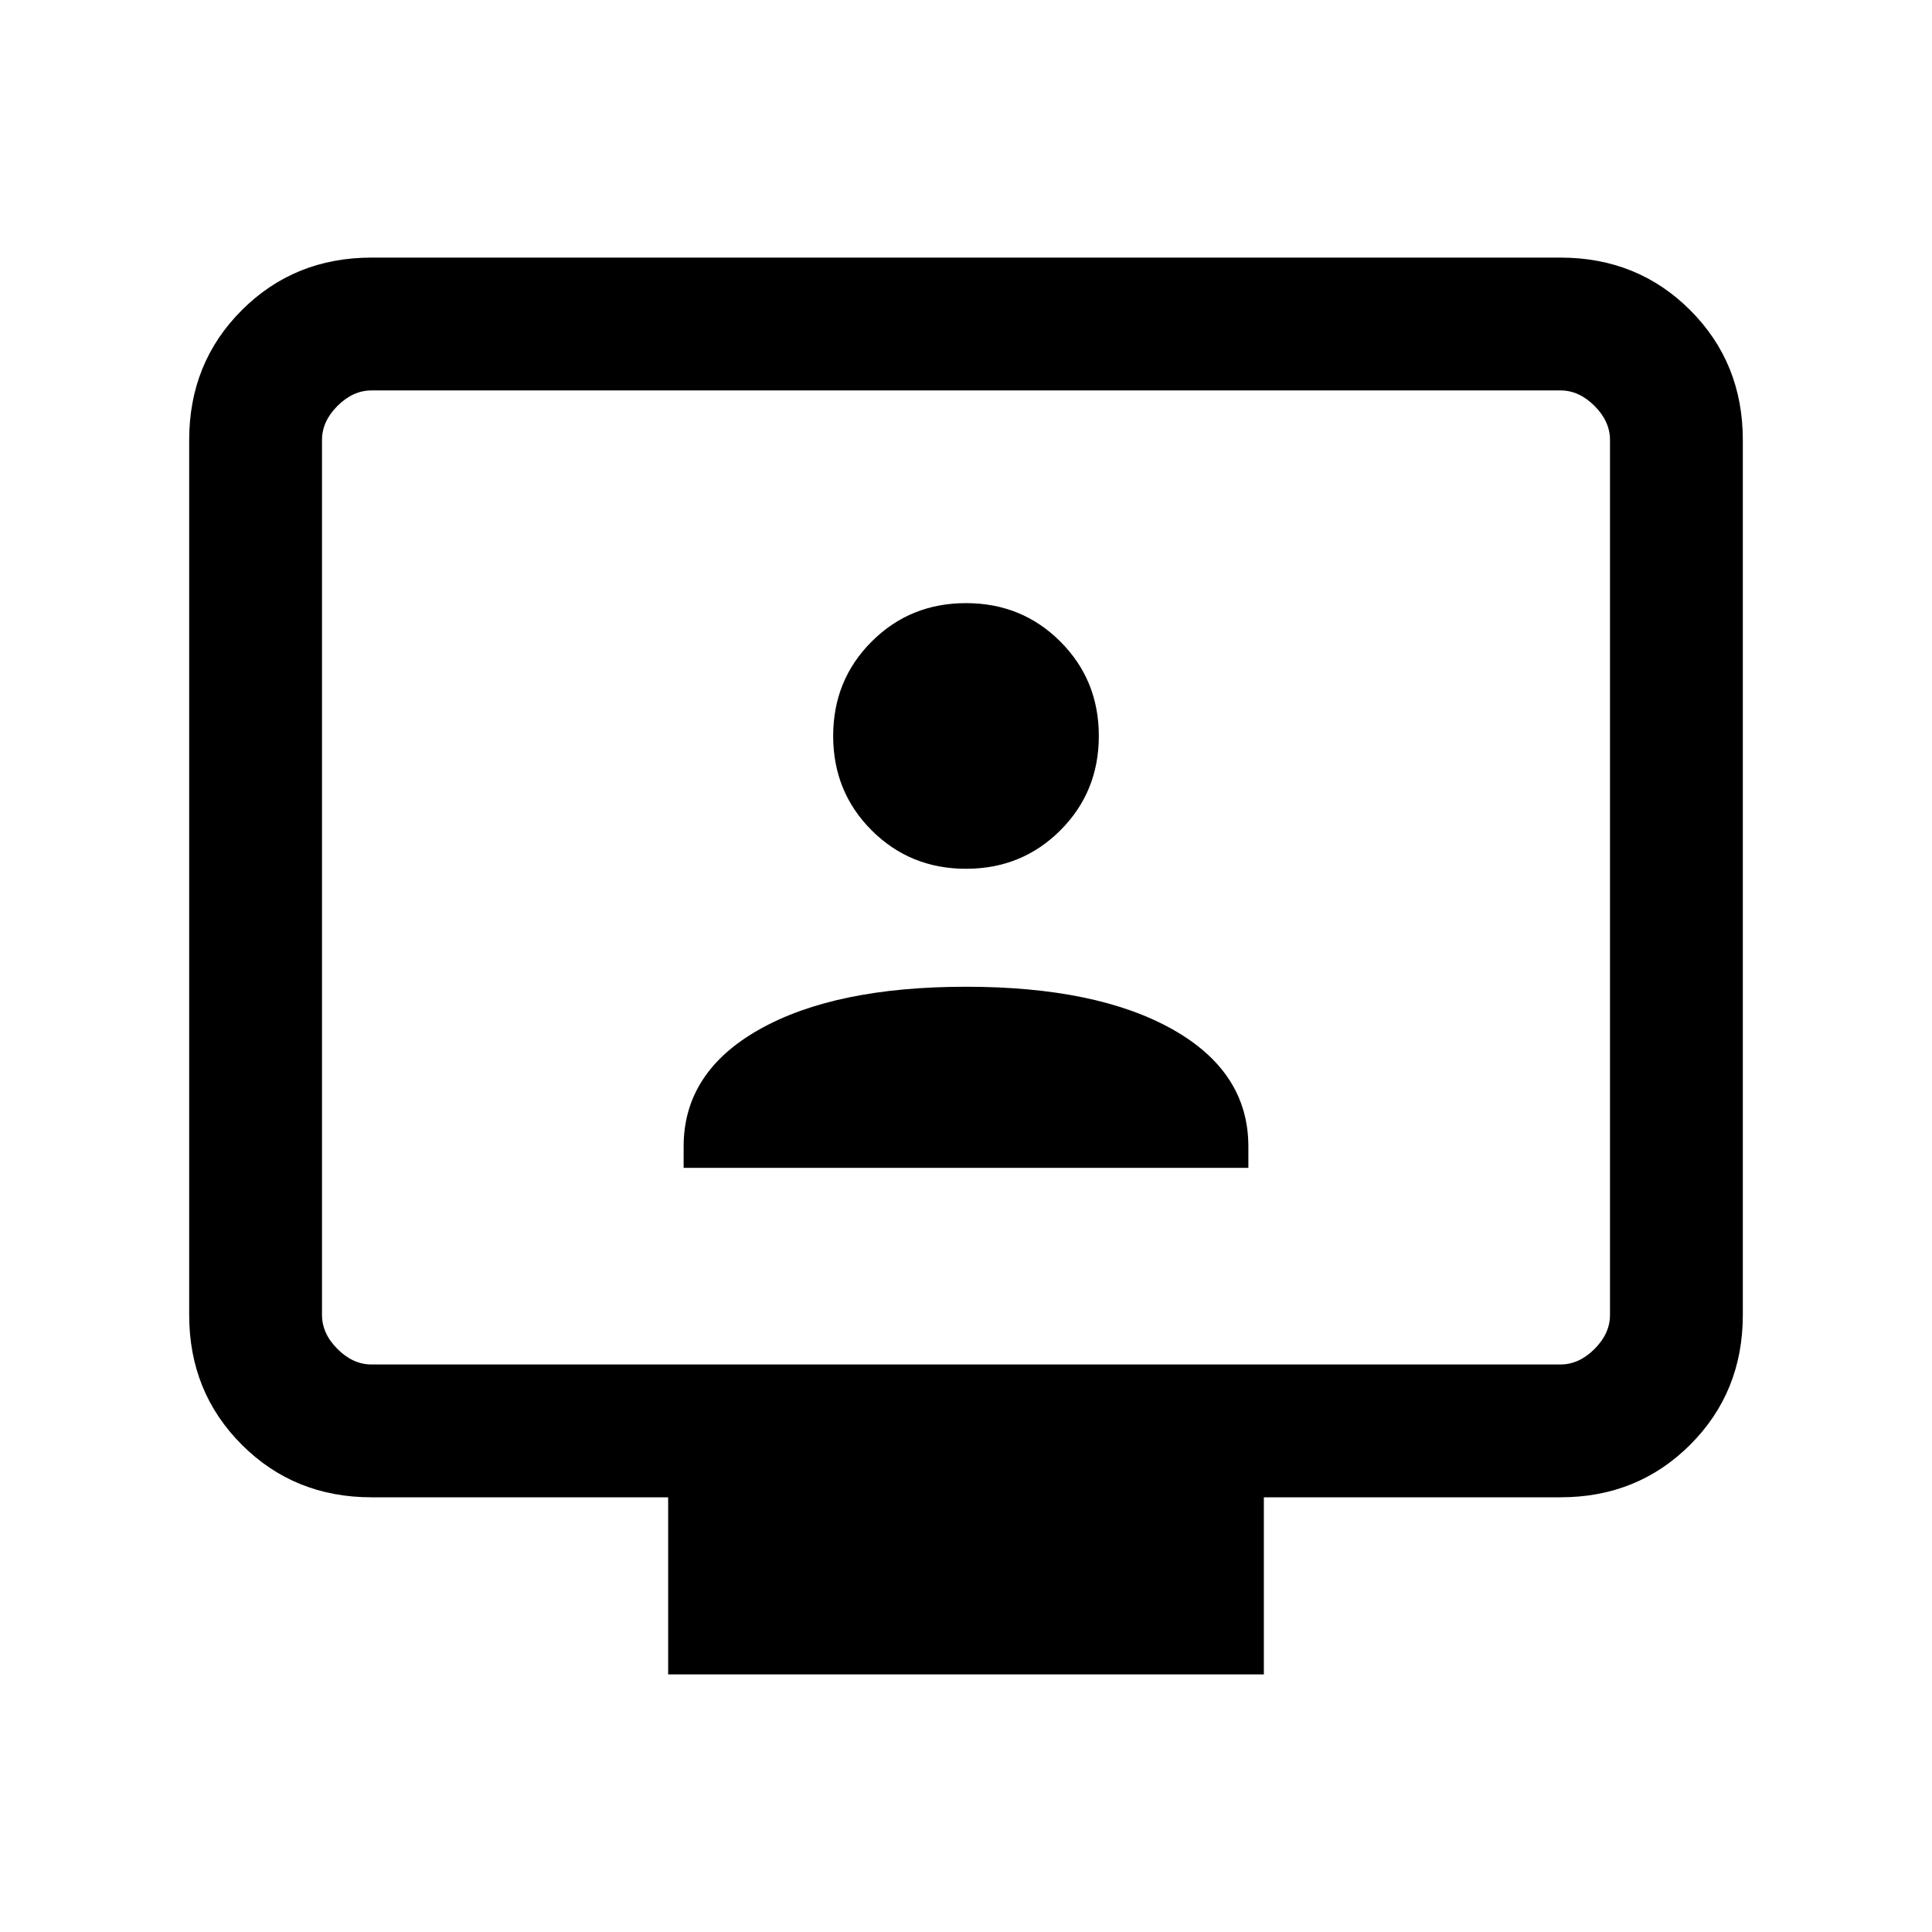 <svg xmlns="http://www.w3.org/2000/svg" height="24" viewBox="0 -960 960 960" width="24"><path d="M339.692-379.692h280.616v-10.616q0-37-37.654-58.192T480-469.692q-65 0-102.654 21.192-37.654 21.192-37.654 58.192v10.616ZM480-528.308q27.783 0 46.891-19.108Q546-566.525 546-594.308q0-27.782-19.109-46.891-19.108-19.109-46.891-19.109-27.783 0-46.891 19.109Q414-622.09 414-594.308q0 27.783 19.109 46.892 19.108 19.108 46.891 19.108ZM332-128v-88H184.615q-38.34 0-64.478-26.137Q94-268.275 94-306.615v-434.77q0-38.34 26.137-64.478Q146.275-832 184.615-832h590.77q38.34 0 64.478 26.137Q866-779.725 866-741.385v434.77q0 38.34-26.137 64.478Q813.725-216 775.385-216H628v88H332ZM184.615-282h590.77q9.23 0 16.923-7.692Q800-297.385 800-306.615v-434.77q0-9.23-7.692-16.923Q784.615-766 775.385-766h-590.77q-9.23 0-16.923 7.692Q160-750.615 160-741.385v434.77q0 9.23 7.692 16.923Q175.385-282 184.615-282ZM160-282v-484 484Z"/></svg>